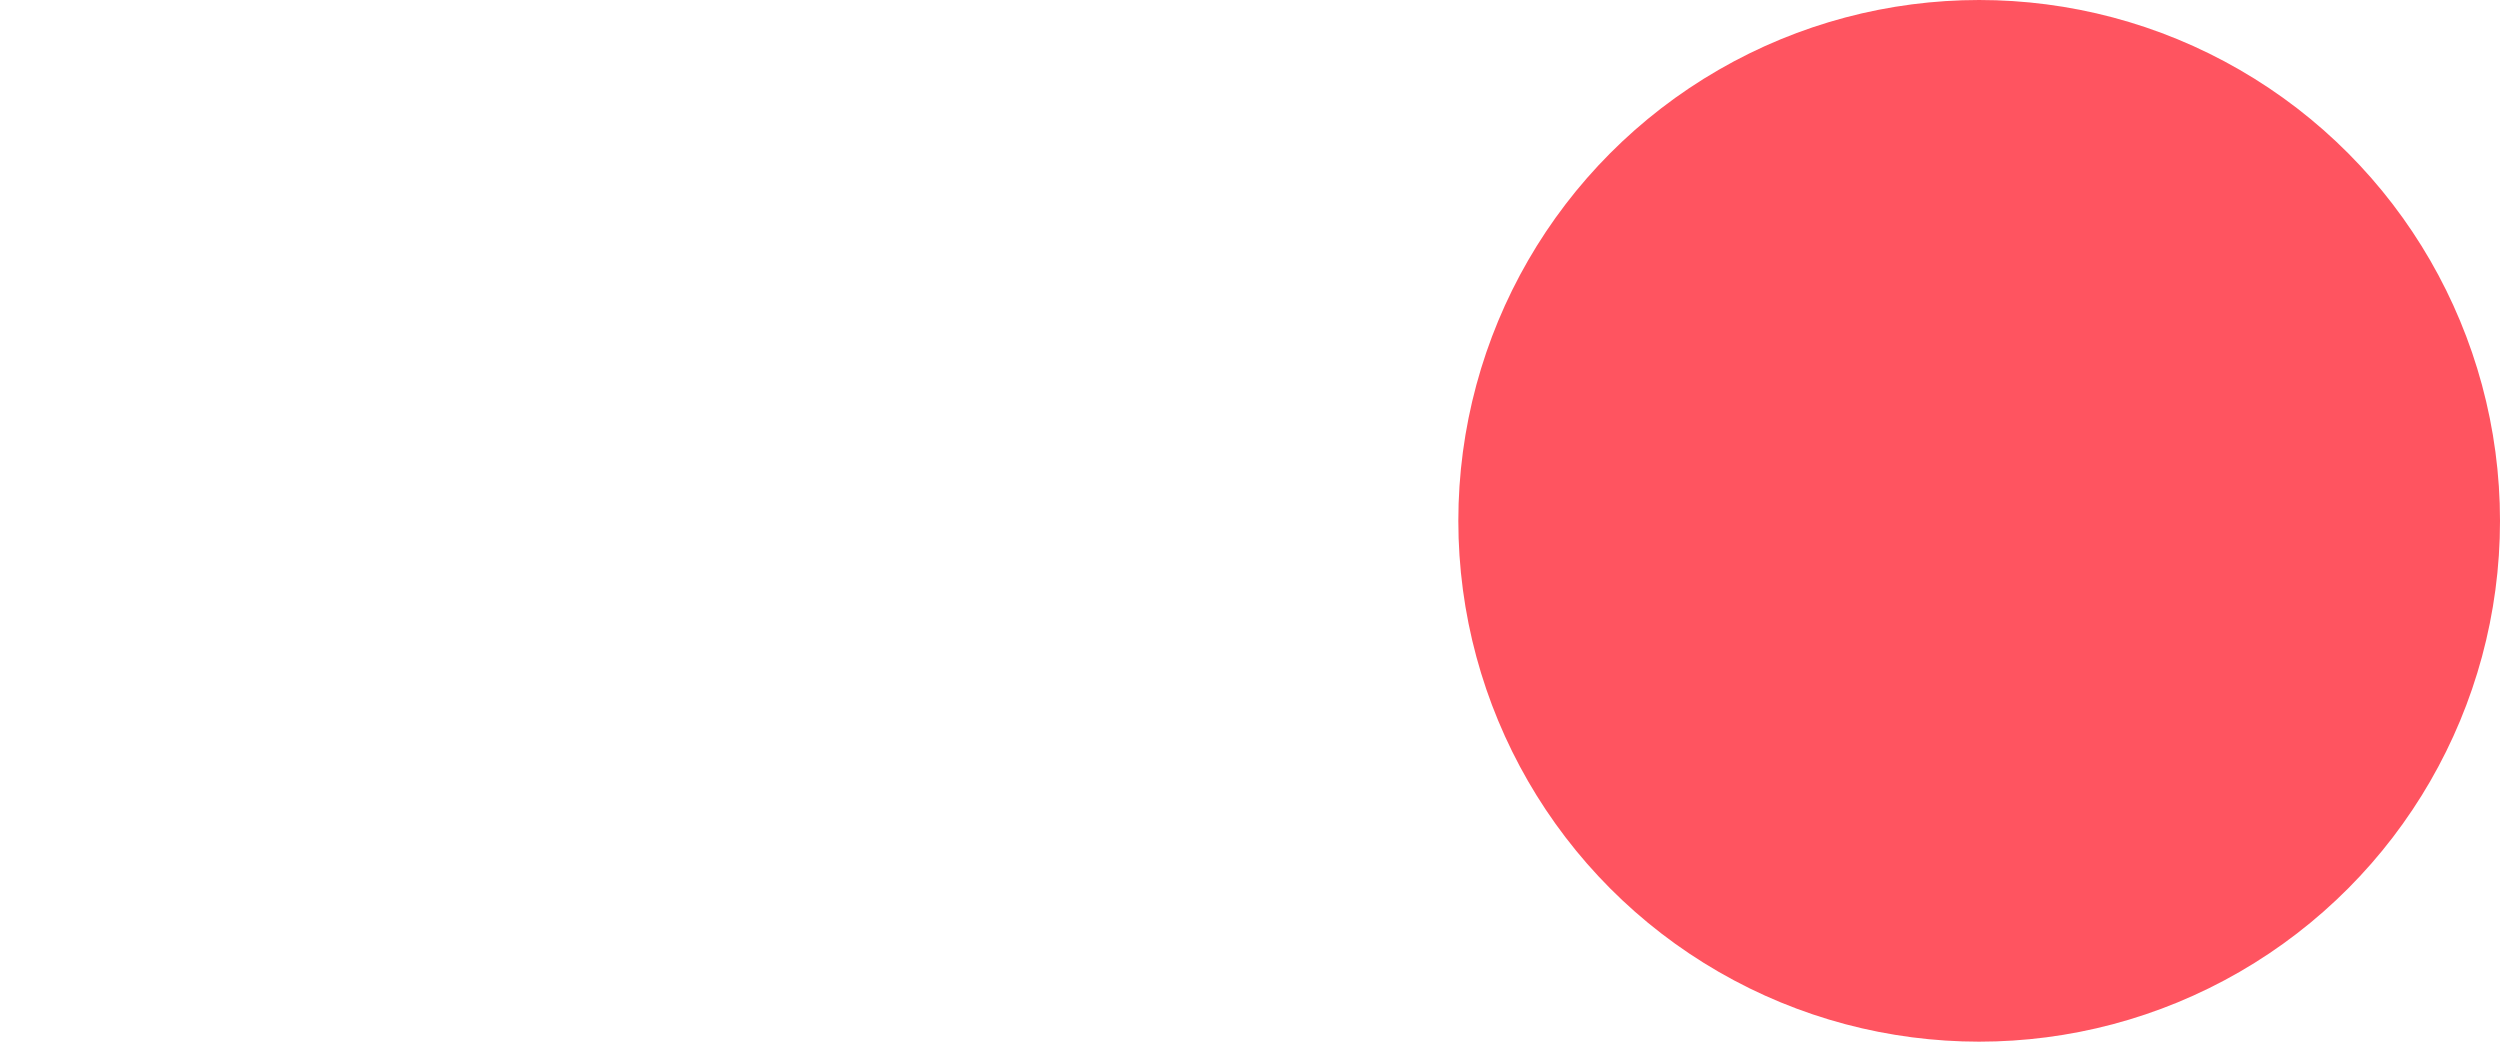 <?xml version="1.0" encoding="utf-8"?>
<!-- Generator: Adobe Illustrator 21.0.0, SVG Export Plug-In . SVG Version: 6.00 Build 0)  -->
<svg version="1.1" id="Layer_1" xmlns="http://www.w3.org/2000/svg" xmlns:xlink="http://www.w3.org/1999/xlink" x="0px" y="0px"
	 viewBox="0 0 24 10" style="enable-background:new 0 0 24 10;" xml:space="preserve">
<style type="text/css">
	.st0{fill:#FF5460;}
</style>
<circle class="st0" cx="19" cy="5" r="5"/>
</svg>
